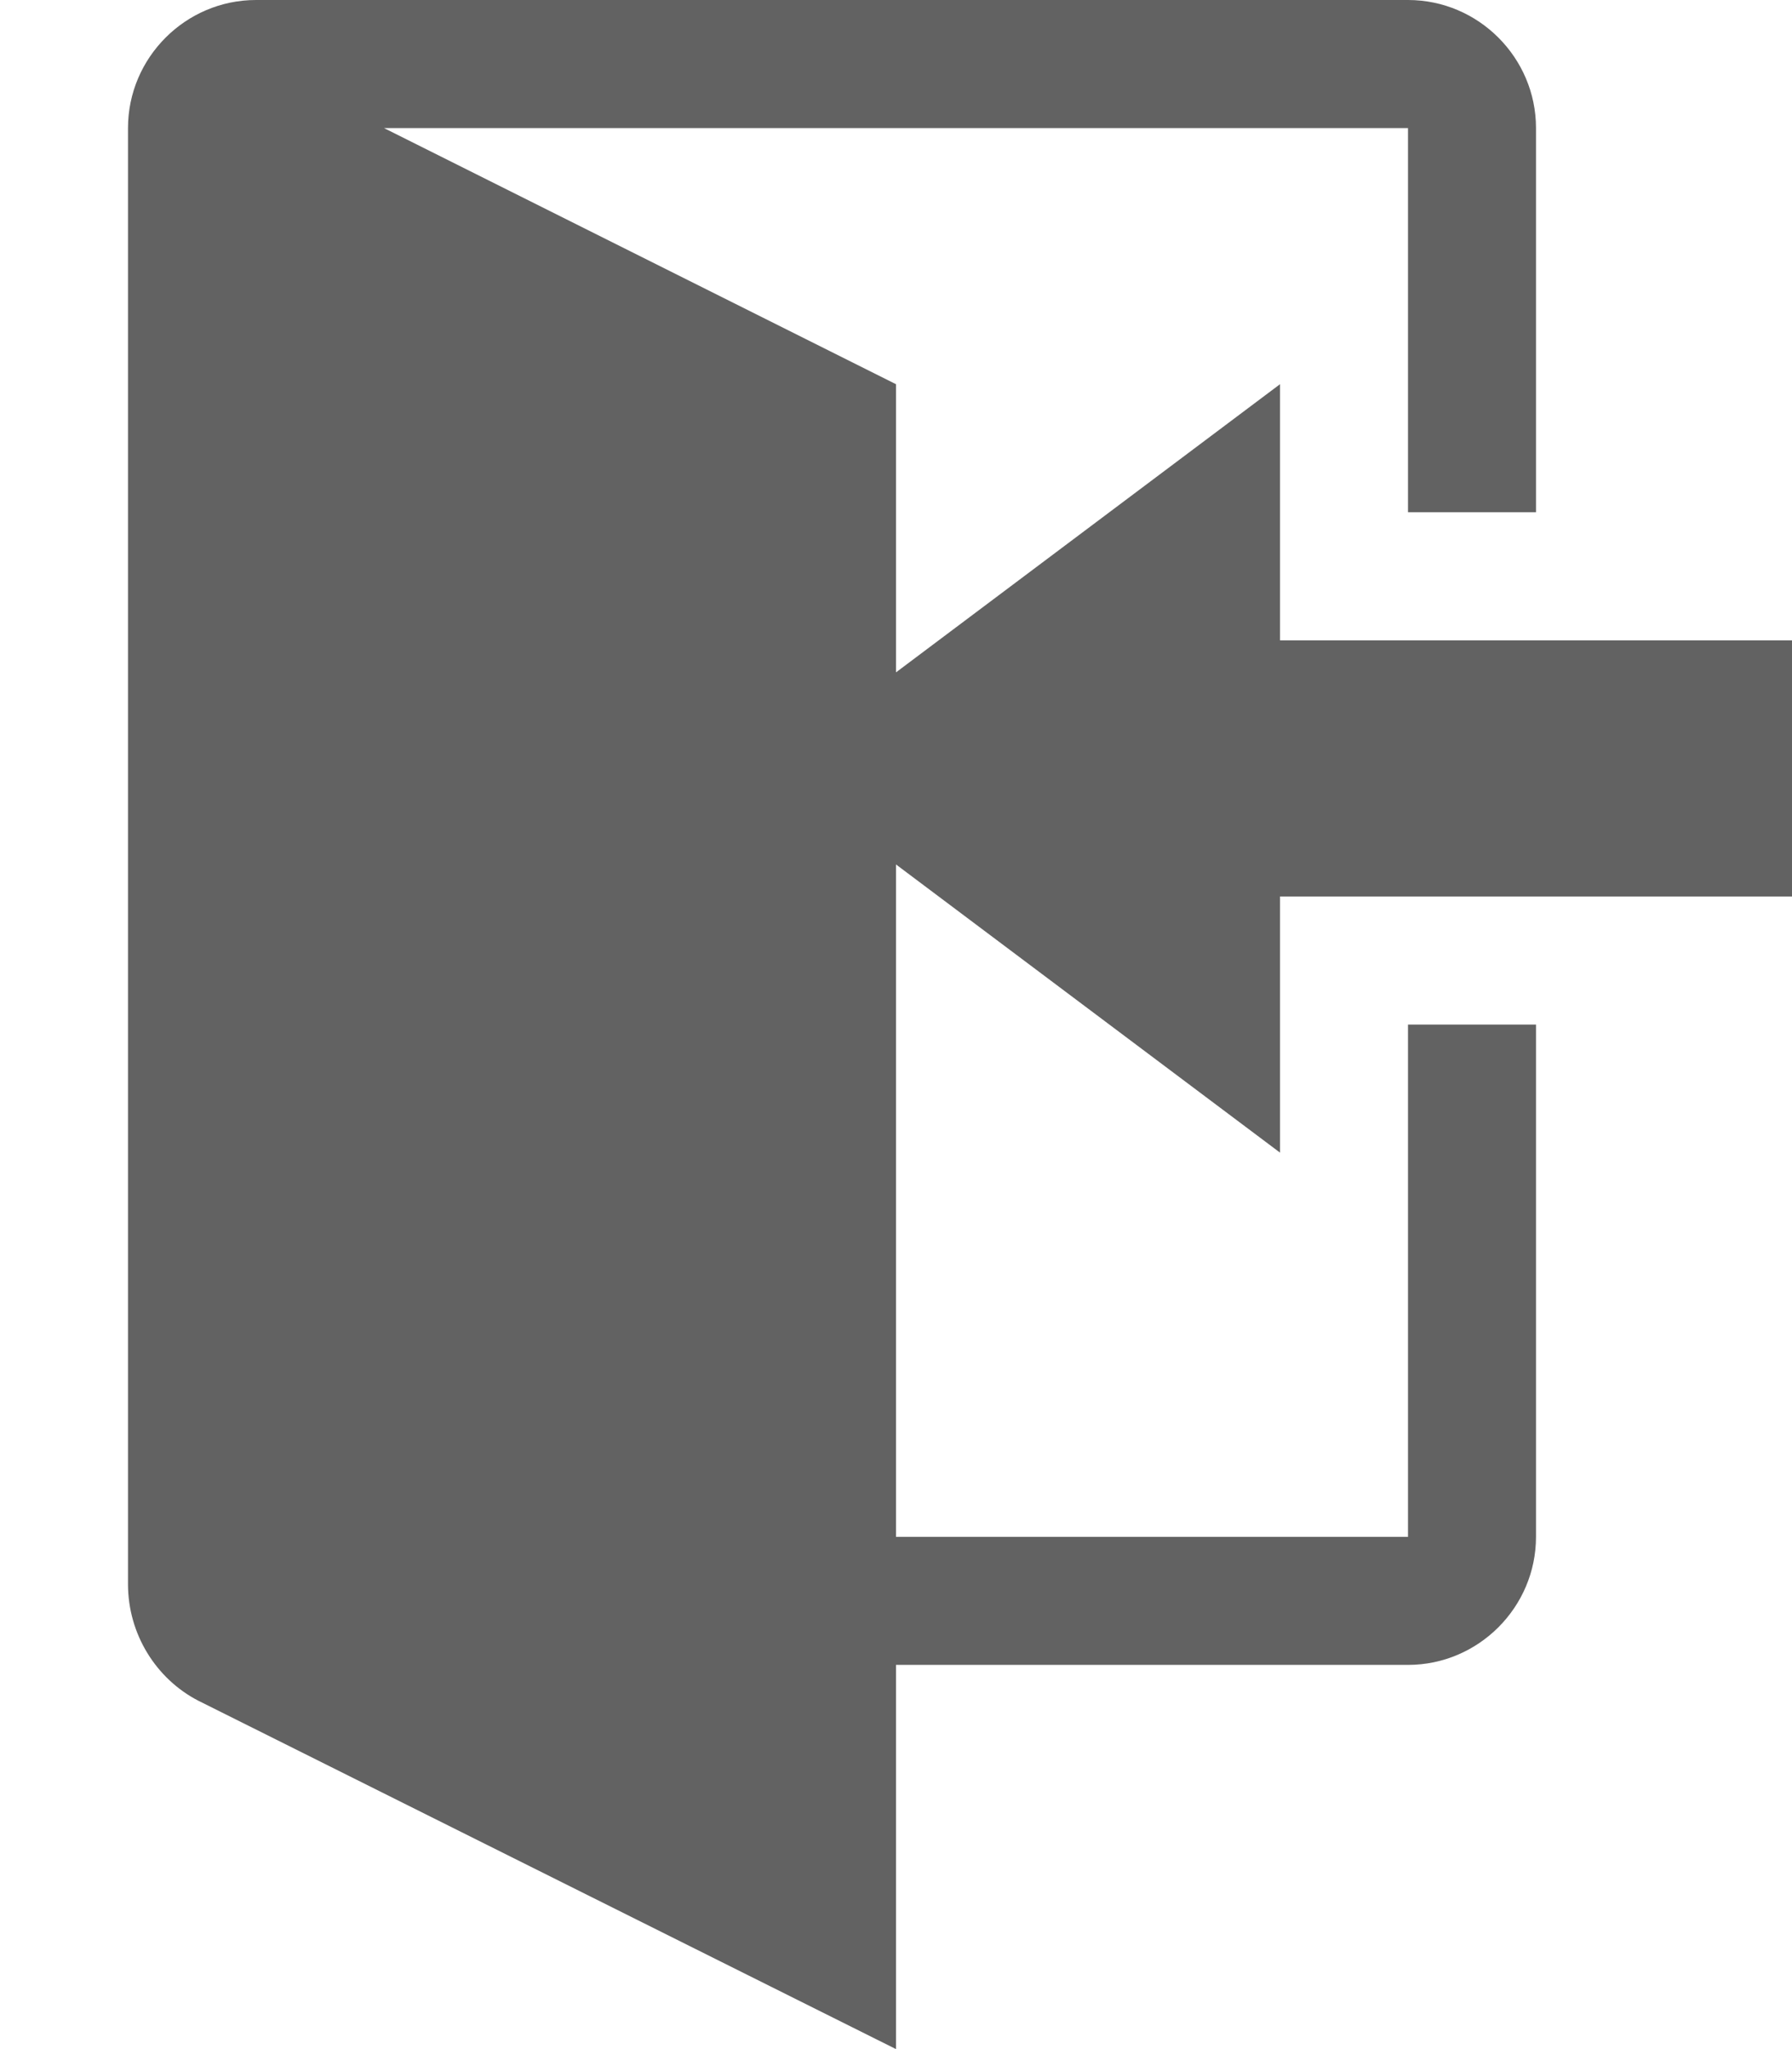 <svg xmlns="http://www.w3.org/2000/svg" aria-hidden="true" focusable="false" width="14px" height="16px" style="-ms-transform: rotate(360deg); -webkit-transform: rotate(360deg); transform: rotate(360deg);" preserveAspectRatio="xMidYMid meet" viewBox="0 0 14 16">
<path fill-rule="evenodd" d="M7 6.75V12h4V8h1v4c0 .55-.45 1-1 1H7v3l-5.45-2.72c-.33-.17-.55-.52-.55-.91V1c0-.55.45-1 1-1h9c.55 0 1 .45 1 1v3h-1V1H3l4 2v2.25L10 3v2h4v2h-4v2L7 6.75z" fill="#626262"/><rect x="0" y="0" width="14" height="16" fill="rgba(0, 0, 0, 0)" />
</svg>
